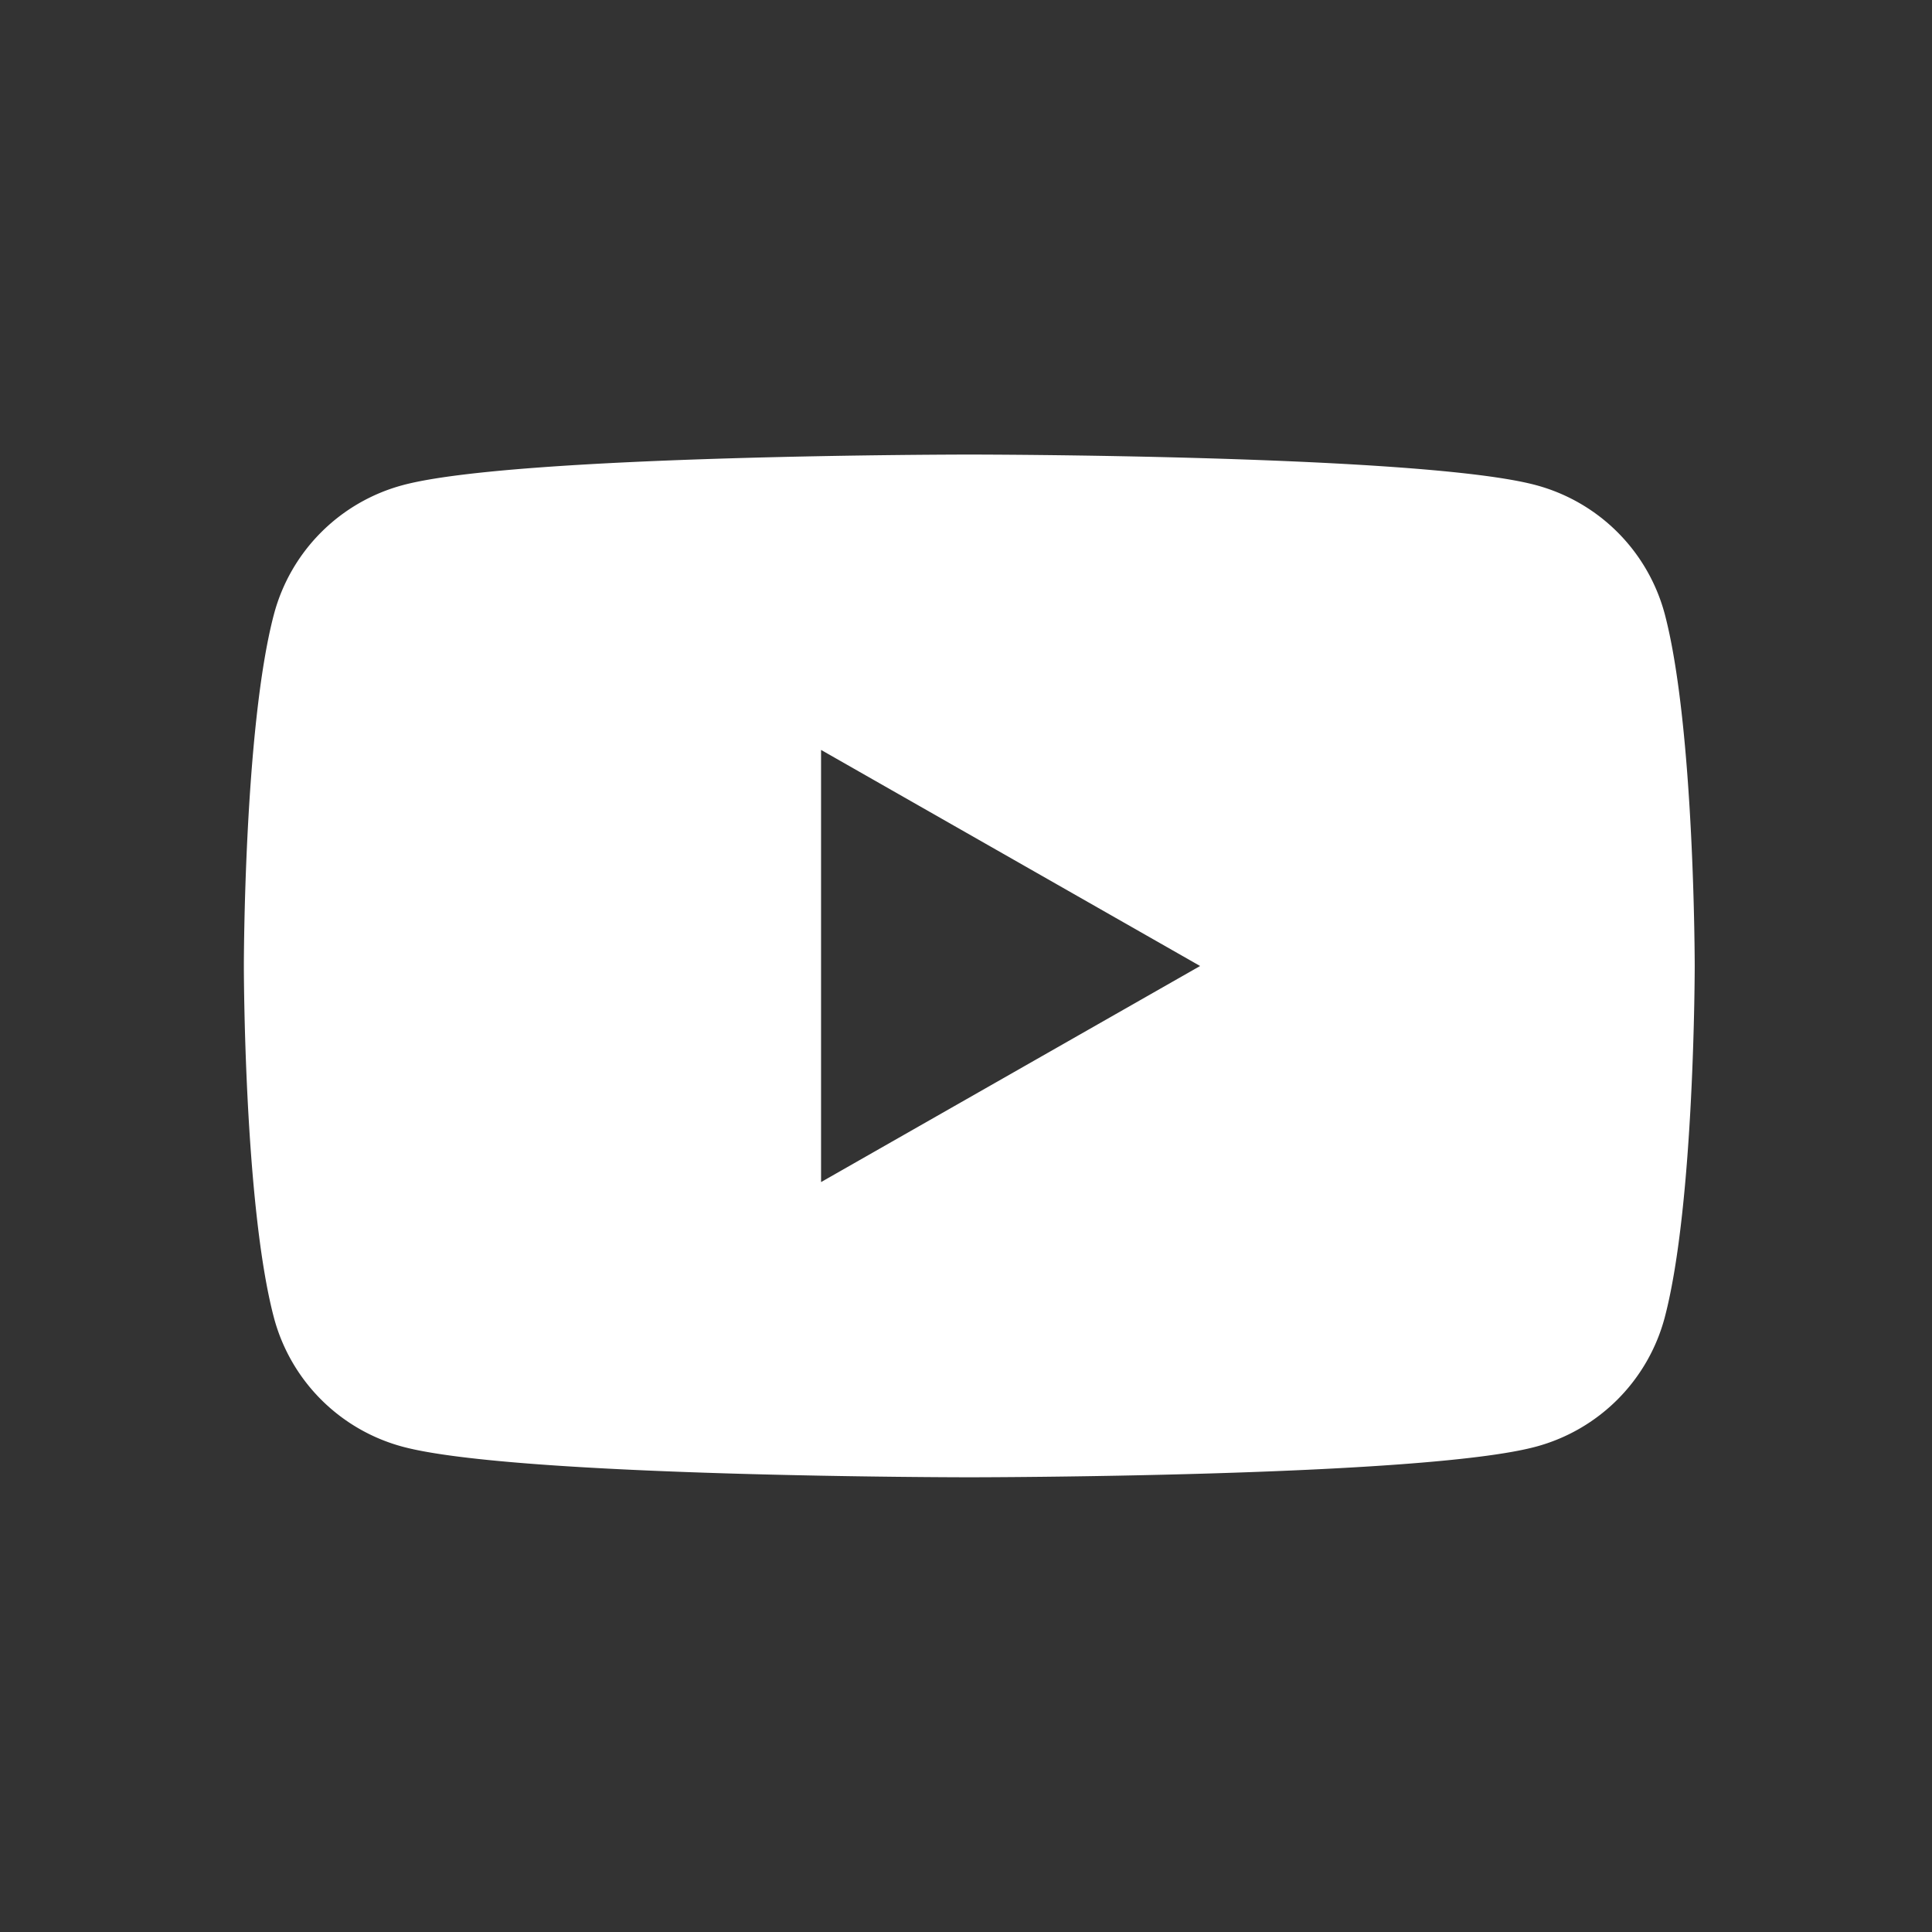 <svg id="グループ_85903" data-name="グループ 85903" xmlns="http://www.w3.org/2000/svg" xmlns:xlink="http://www.w3.org/1999/xlink" width="50" height="50" viewBox="0 0 50 50">
  <rect x="0" y="0" width="50" height="50" fill="#333333" stroke="none"/>
  <defs>
    <clipPath id="clip-path">
      <rect id="長方形_8957" data-name="長方形 8957" width="50" height="50" fill="none"/>
    </clipPath>
  </defs>
  <g id="グループ_85902" data-name="グループ 85902" clip-path="url(#clip-path)">
    <path id="パス_57296" data-name="パス 57296" d="M43.086,15.9a4.714,4.714,0,0,0-3.325-3.342c-2.929-.794-14.674-.794-14.674-.794s-11.745,0-14.673.794A4.714,4.714,0,0,0,7.089,15.9c-.778,2.945-.778,9.1-.778,9.1s0,6.154.778,9.1a4.712,4.712,0,0,0,3.322,3.338c2.928.794,14.673.794,14.673.794s11.745,0,14.673-.794A4.716,4.716,0,0,0,43.082,34.1c.777-2.945.777-9.1.777-9.1s0-6.152-.773-9.1M21.249,30.592V19.408L31.059,25Z" fill="#fff"/>
  </g>
</svg>
